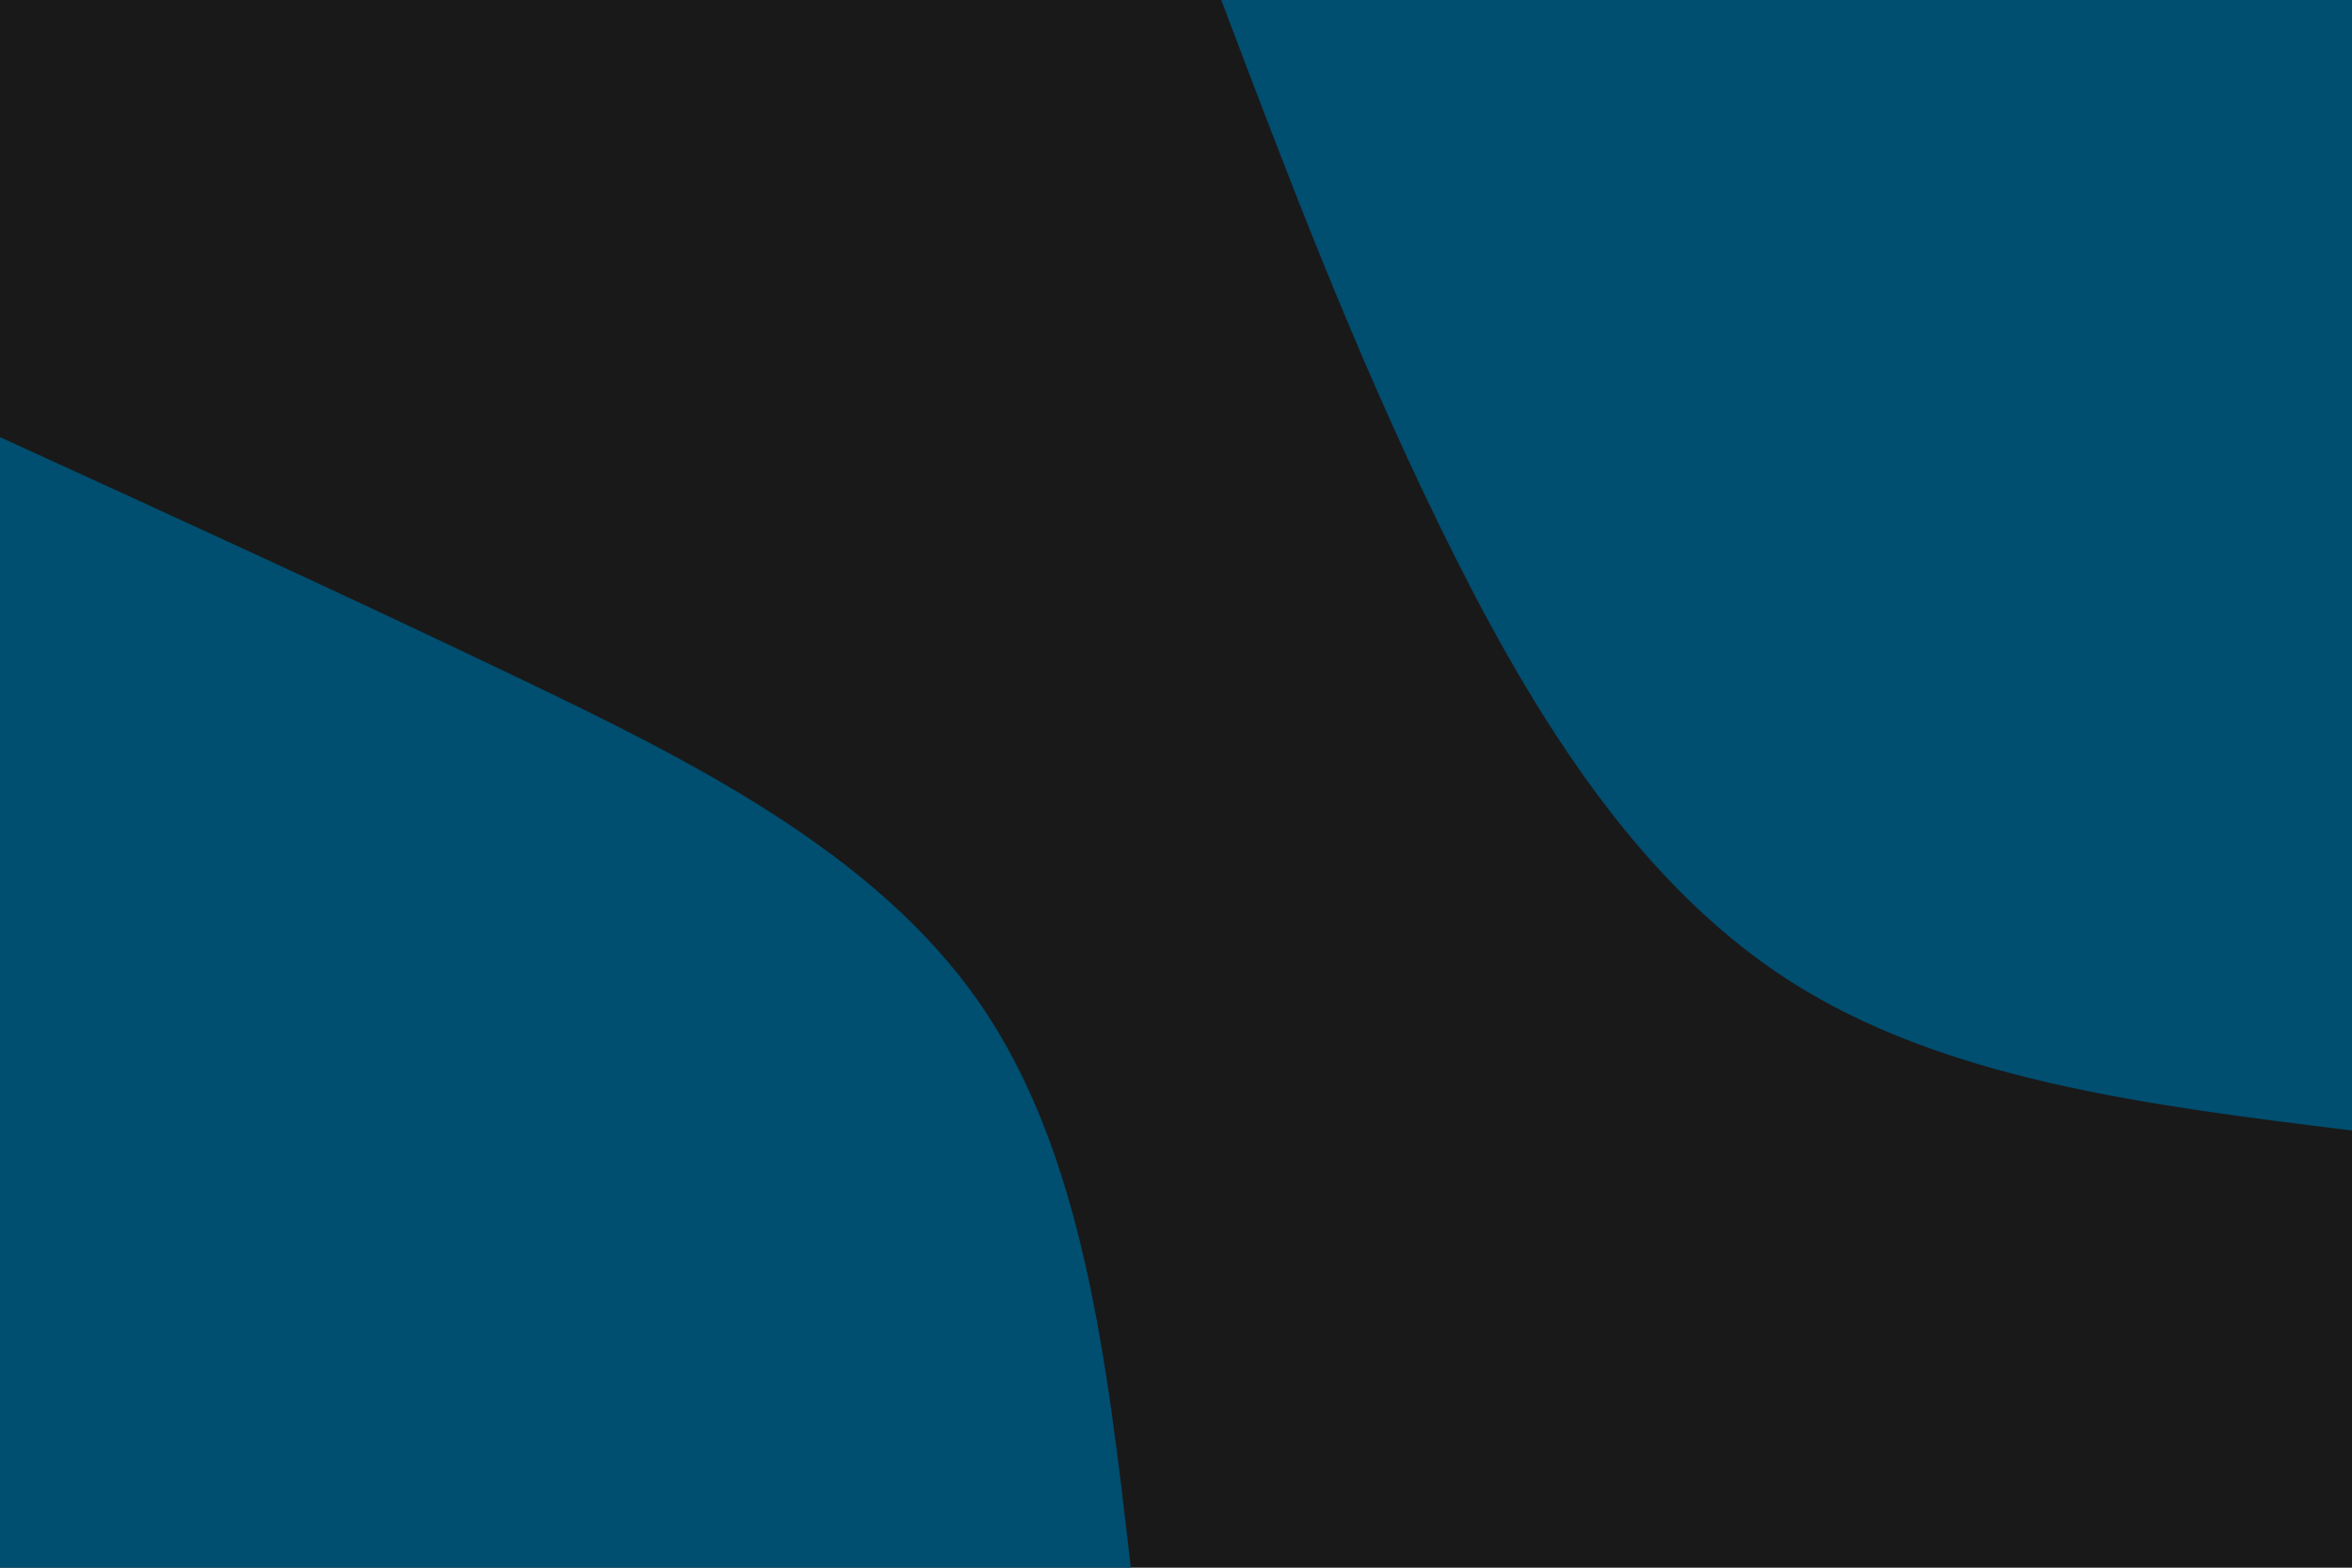<svg id="visual" viewBox="0 0 900 600" width="900" height="600" xmlns="http://www.w3.org/2000/svg" xmlns:xlink="http://www.w3.org/1999/xlink" version="1.1"><rect x="0" y="0" width="900" height="600" fill="#191919"></rect><defs><linearGradient id="grad1_0" x1="33.3%" y1="0%" x2="100%" y2="100%"><stop offset="20%" stop-color="#191919" stop-opacity="1"></stop><stop offset="80%" stop-color="#191919" stop-opacity="1"></stop></linearGradient></defs><defs><linearGradient id="grad2_0" x1="0%" y1="0%" x2="66.7%" y2="100%"><stop offset="20%" stop-color="#191919" stop-opacity="1"></stop><stop offset="80%" stop-color="#191919" stop-opacity="1"></stop></linearGradient></defs><g transform="translate(900, 0)"><path d="M0 432.7C-78.5 423 -156.9 413.3 -216.3 374.7C-275.8 336.1 -316.1 268.8 -349 201.5C-381.9 134.2 -407.3 67.1 -432.7 0L0 0Z" fill="#004e70"></path></g><g transform="translate(0, 600)"><path d="M0 -432.7C64.7 -403.1 129.4 -373.6 197 -341.2C264.6 -308.9 334.9 -273.7 374.7 -216.3C414.5 -159 423.6 -79.5 432.7 0L0 0Z" fill="#004e70"></path></g></svg>